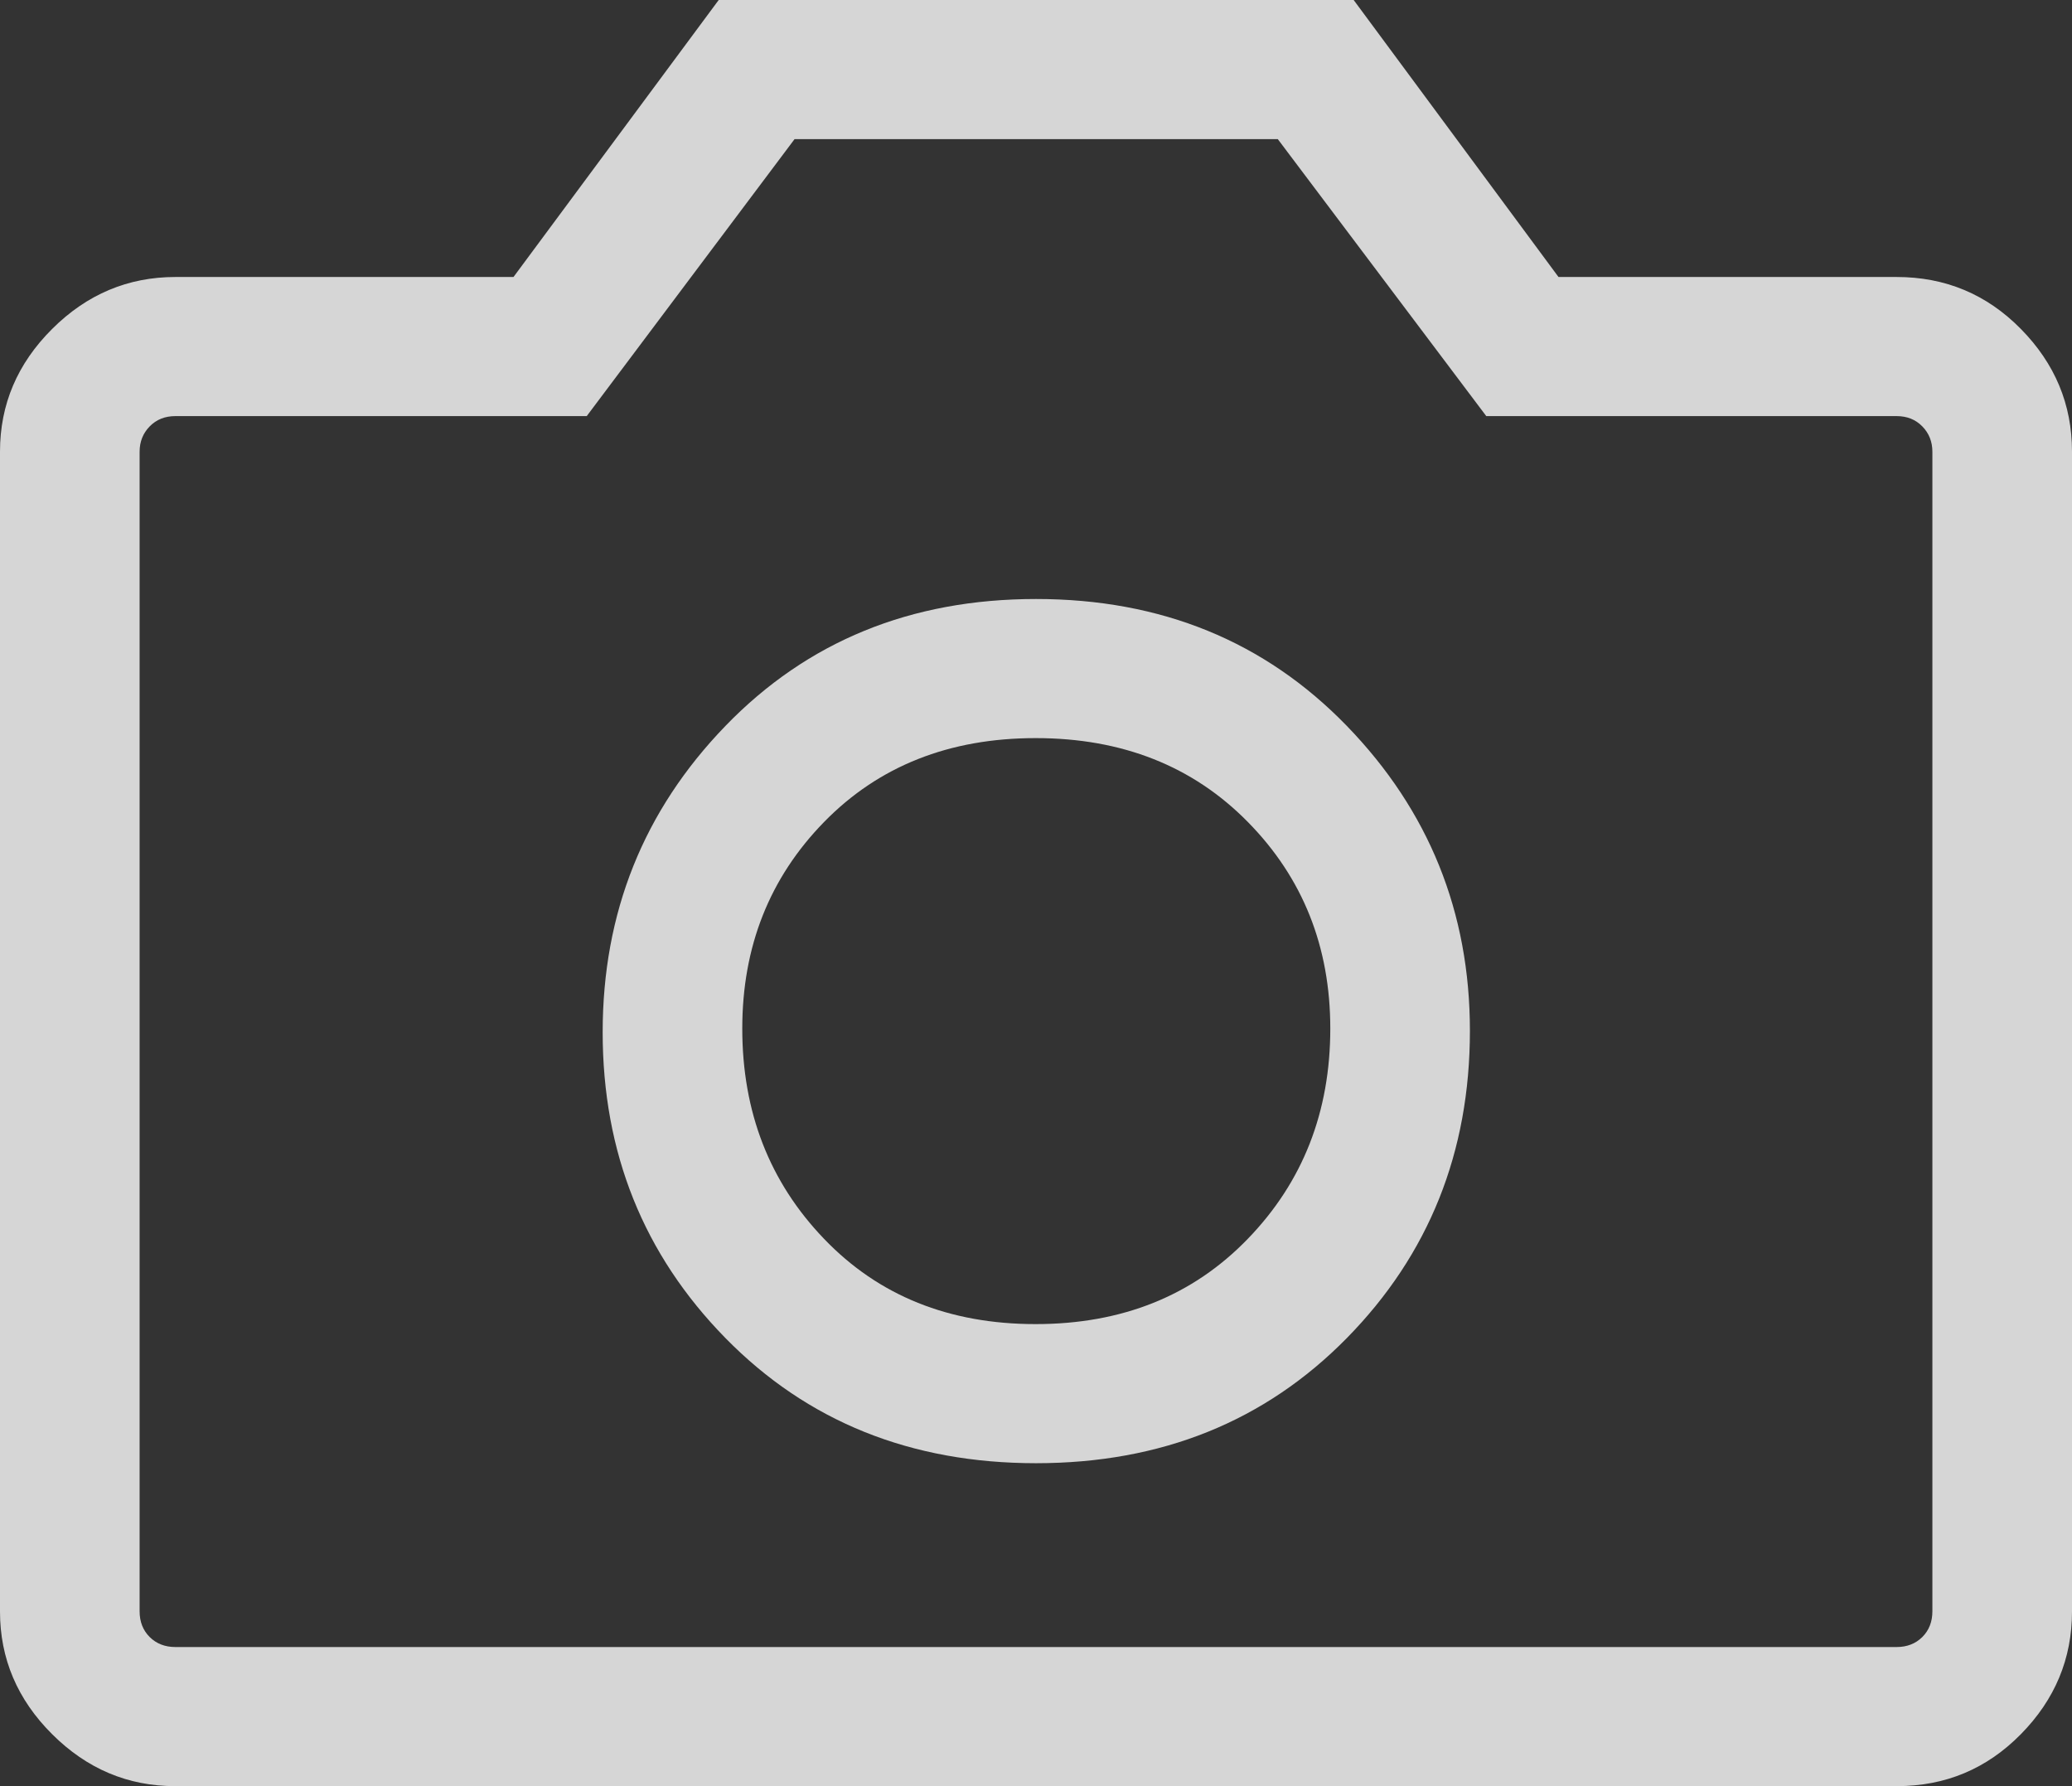 <svg width="29" height="25" viewBox="0 0 29 25" fill="none" xmlns="http://www.w3.org/2000/svg">
<rect x="0" y="0" width="29" height="25" fill="#333333" stroke="none"/>
<path opacity="0.8" d="M14.5 20.48C16.253 20.48 17.703 19.896 18.851 18.728C19.999 17.559 20.573 16.126 20.573 14.428C20.573 12.768 19.999 11.346 18.851 10.161C17.703 8.977 16.253 8.384 14.5 8.384C12.747 8.384 11.298 8.977 10.153 10.161C9.007 11.346 8.435 12.775 8.435 14.448C8.435 16.133 9.007 17.559 10.153 18.728C11.298 19.896 12.747 20.48 14.5 20.48ZM14.494 18.533C13.284 18.533 12.297 18.136 11.534 17.34C10.77 16.545 10.389 15.564 10.389 14.396C10.389 13.251 10.77 12.287 11.534 11.505C12.298 10.723 13.285 10.331 14.496 10.331C15.706 10.331 16.696 10.723 17.465 11.505C18.235 12.287 18.619 13.251 18.619 14.396C18.619 15.564 18.234 16.545 17.464 17.34C16.694 18.136 15.704 18.533 14.494 18.533ZM2.452 25C1.79 25 1.216 24.758 0.73 24.273C0.243 23.788 0 23.215 0 22.556V6.321C0 5.661 0.243 5.089 0.73 4.604C1.216 4.119 1.792 3.877 2.455 3.877H7.187L10.059 0H18.946L21.813 3.877H26.545C27.227 3.877 27.807 4.119 28.284 4.604C28.762 5.089 29 5.661 29 6.321V22.556C29 23.215 28.762 23.788 28.284 24.273C27.807 24.758 27.229 25 26.548 25H2.452ZM2.455 23.053H26.545C26.691 23.053 26.811 23.006 26.905 22.913C26.999 22.819 27.046 22.699 27.046 22.553V6.323C27.046 6.183 26.999 6.064 26.905 5.968C26.811 5.872 26.691 5.824 26.545 5.824H20.802L17.884 1.947H11.121L8.212 5.824H2.455C2.309 5.824 2.189 5.872 2.095 5.968C2.001 6.064 1.954 6.183 1.954 6.323V22.553C1.954 22.699 2.001 22.819 2.095 22.913C2.189 23.006 2.309 23.053 2.455 23.053Z" fill="white"/>
</svg>
